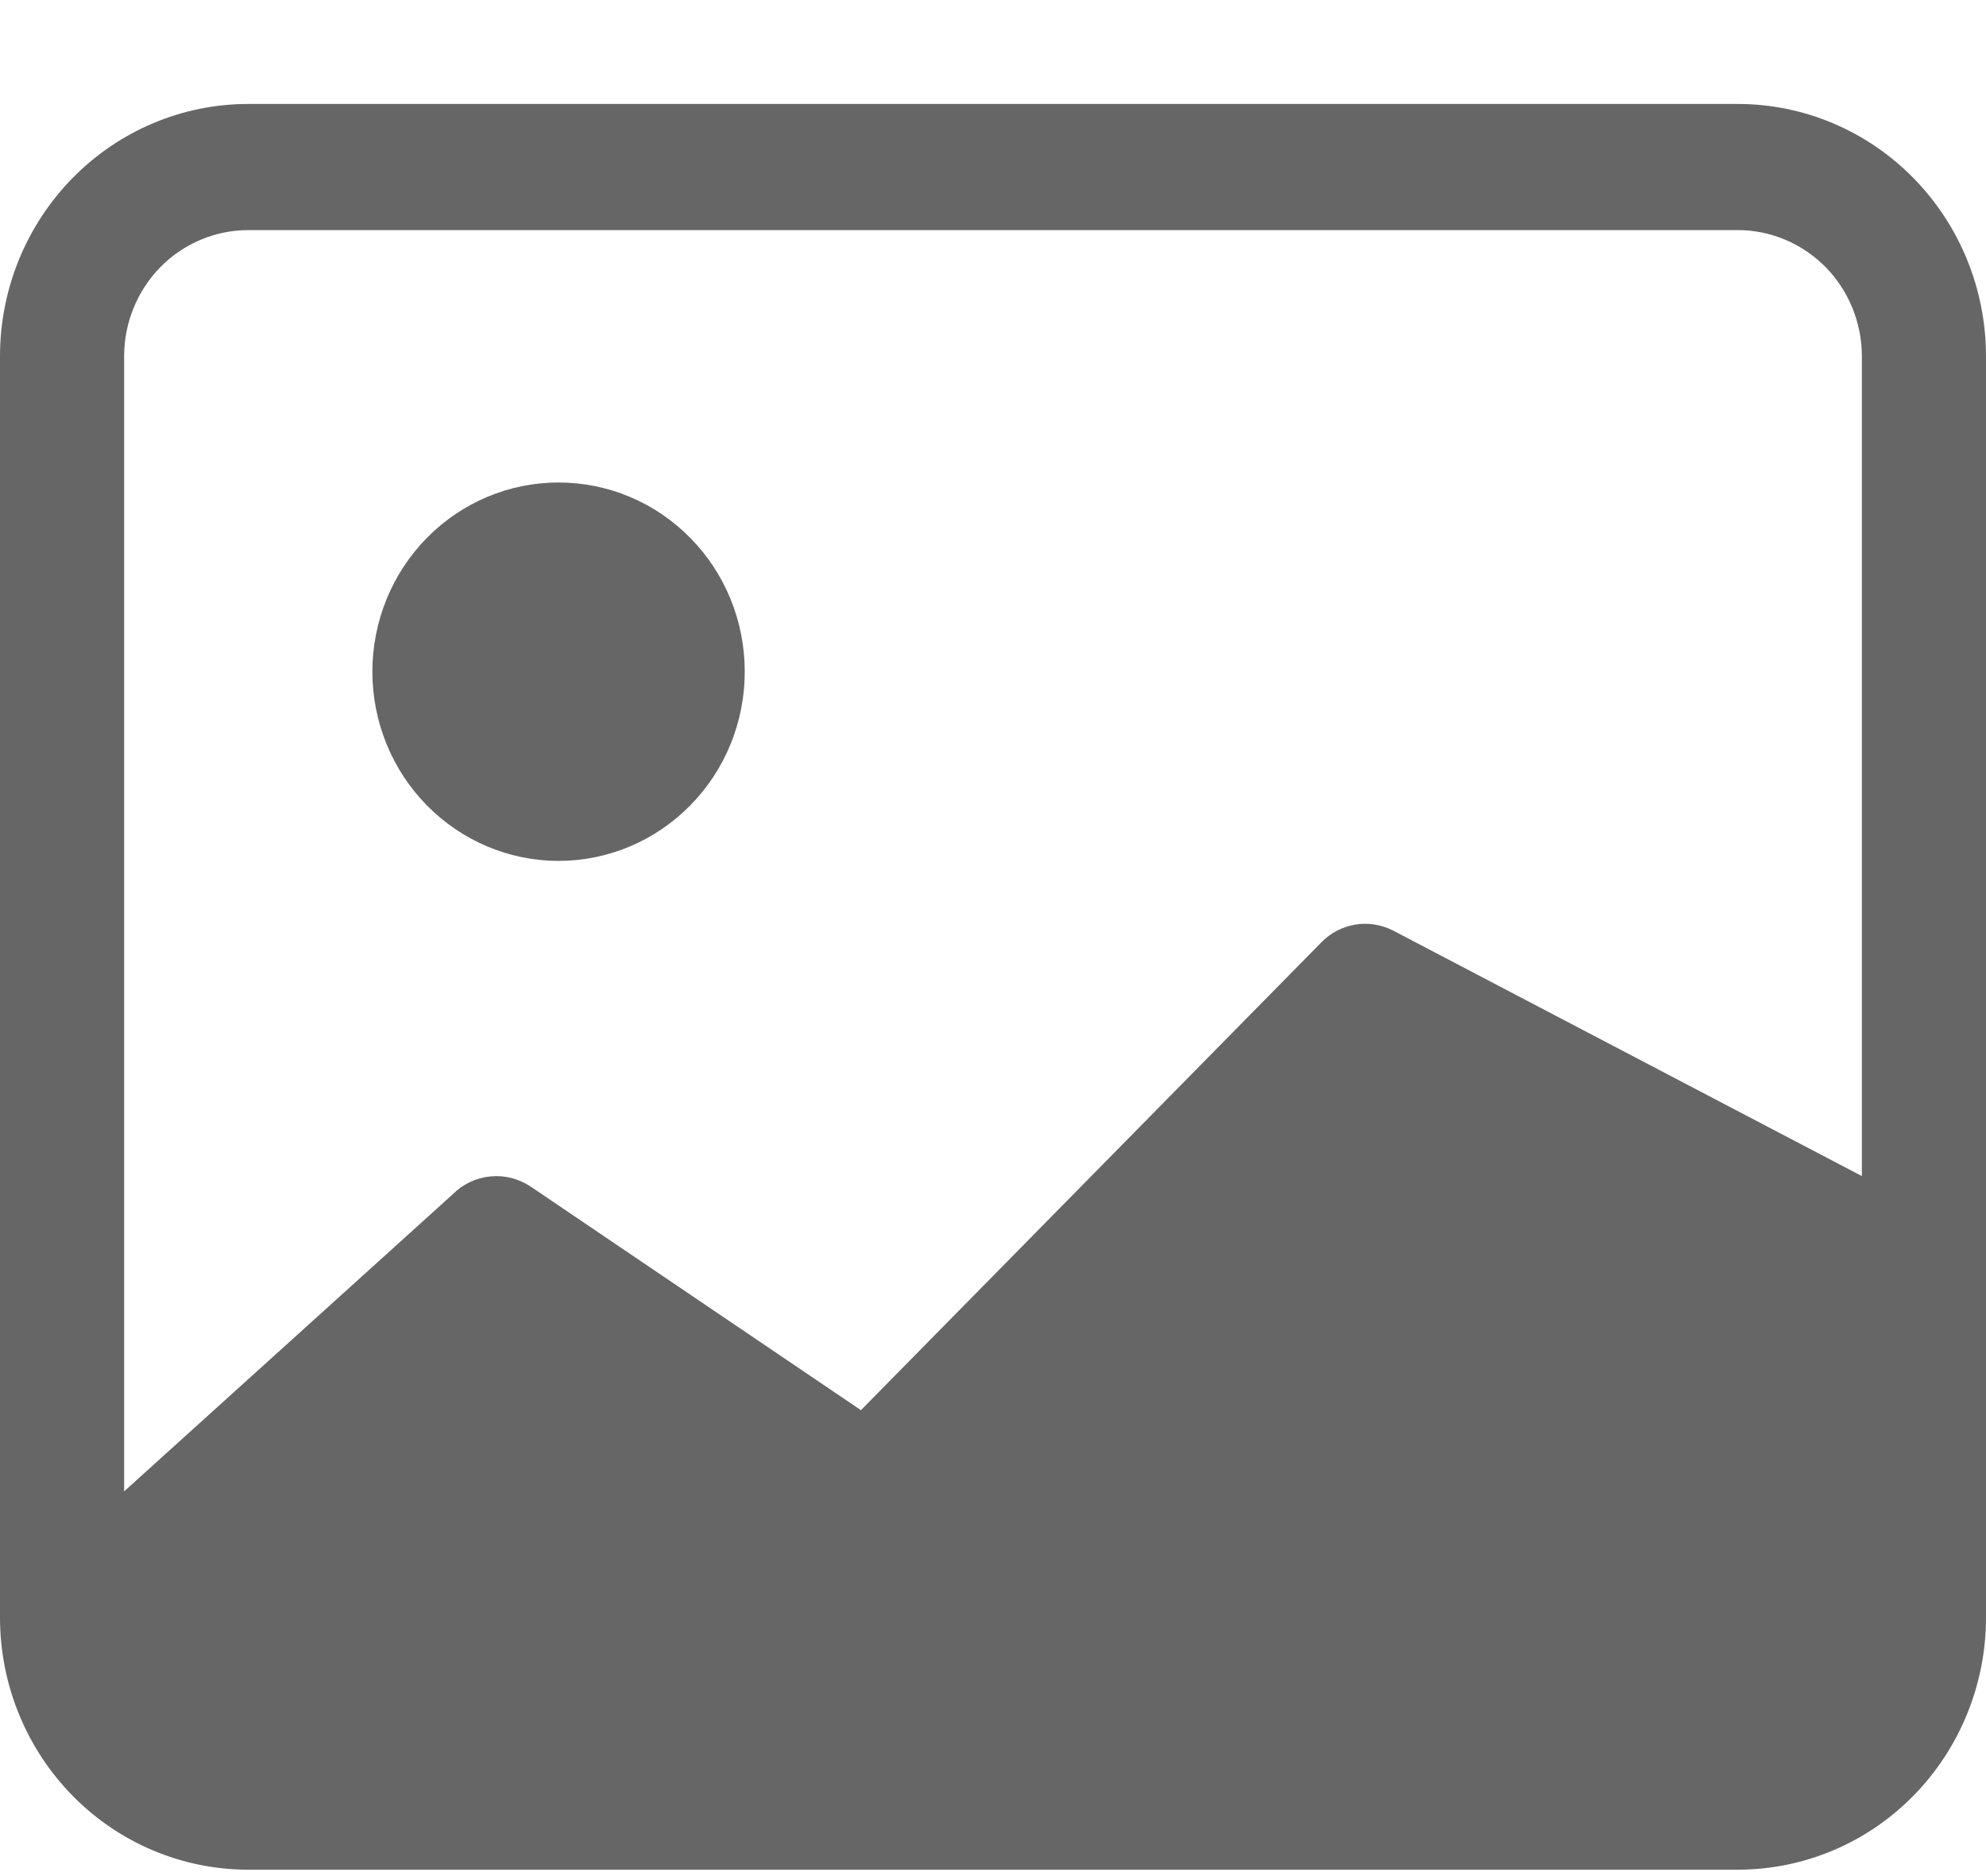 <svg width="18" height="17" viewBox="0 0 18 17" fill="none" xmlns="http://www.w3.org/2000/svg">
<path d="M6.75 6.086C6.75 6.541 6.573 6.977 6.256 7.298C5.94 7.62 5.51 7.801 5.063 7.801C4.615 7.801 4.186 7.62 3.869 7.298C3.553 6.977 3.375 6.541 3.375 6.086C3.375 5.631 3.553 5.195 3.869 4.874C4.186 4.552 4.615 4.372 5.063 4.372C5.51 4.372 5.94 4.552 6.256 4.874C6.573 5.195 6.75 5.631 6.75 6.086Z" fill="#666666"/>
<path d="M2.25 0.942C1.653 0.942 1.081 1.183 0.659 1.612C0.237 2.041 0 2.622 0 3.228V14.657C0 15.263 0.237 15.844 0.659 16.273C1.081 16.702 1.653 16.942 2.25 16.942H15.75C16.347 16.942 16.919 16.702 17.341 16.273C17.763 15.844 18 15.263 18 14.657V3.228C18 2.622 17.763 2.041 17.341 1.612C16.919 1.183 16.347 0.942 15.75 0.942H2.25ZM15.75 2.085C16.048 2.085 16.334 2.206 16.546 2.42C16.756 2.634 16.875 2.925 16.875 3.228V10.657L12.626 8.432C12.52 8.378 12.401 8.359 12.284 8.378C12.168 8.397 12.06 8.453 11.977 8.538L7.803 12.778L4.811 10.753C4.702 10.68 4.573 10.647 4.444 10.66C4.314 10.673 4.194 10.73 4.102 10.823L1.125 13.514V3.228C1.125 2.925 1.244 2.634 1.454 2.42C1.665 2.206 1.952 2.085 2.25 2.085H15.75Z" fill="#666666"/>
</svg>
